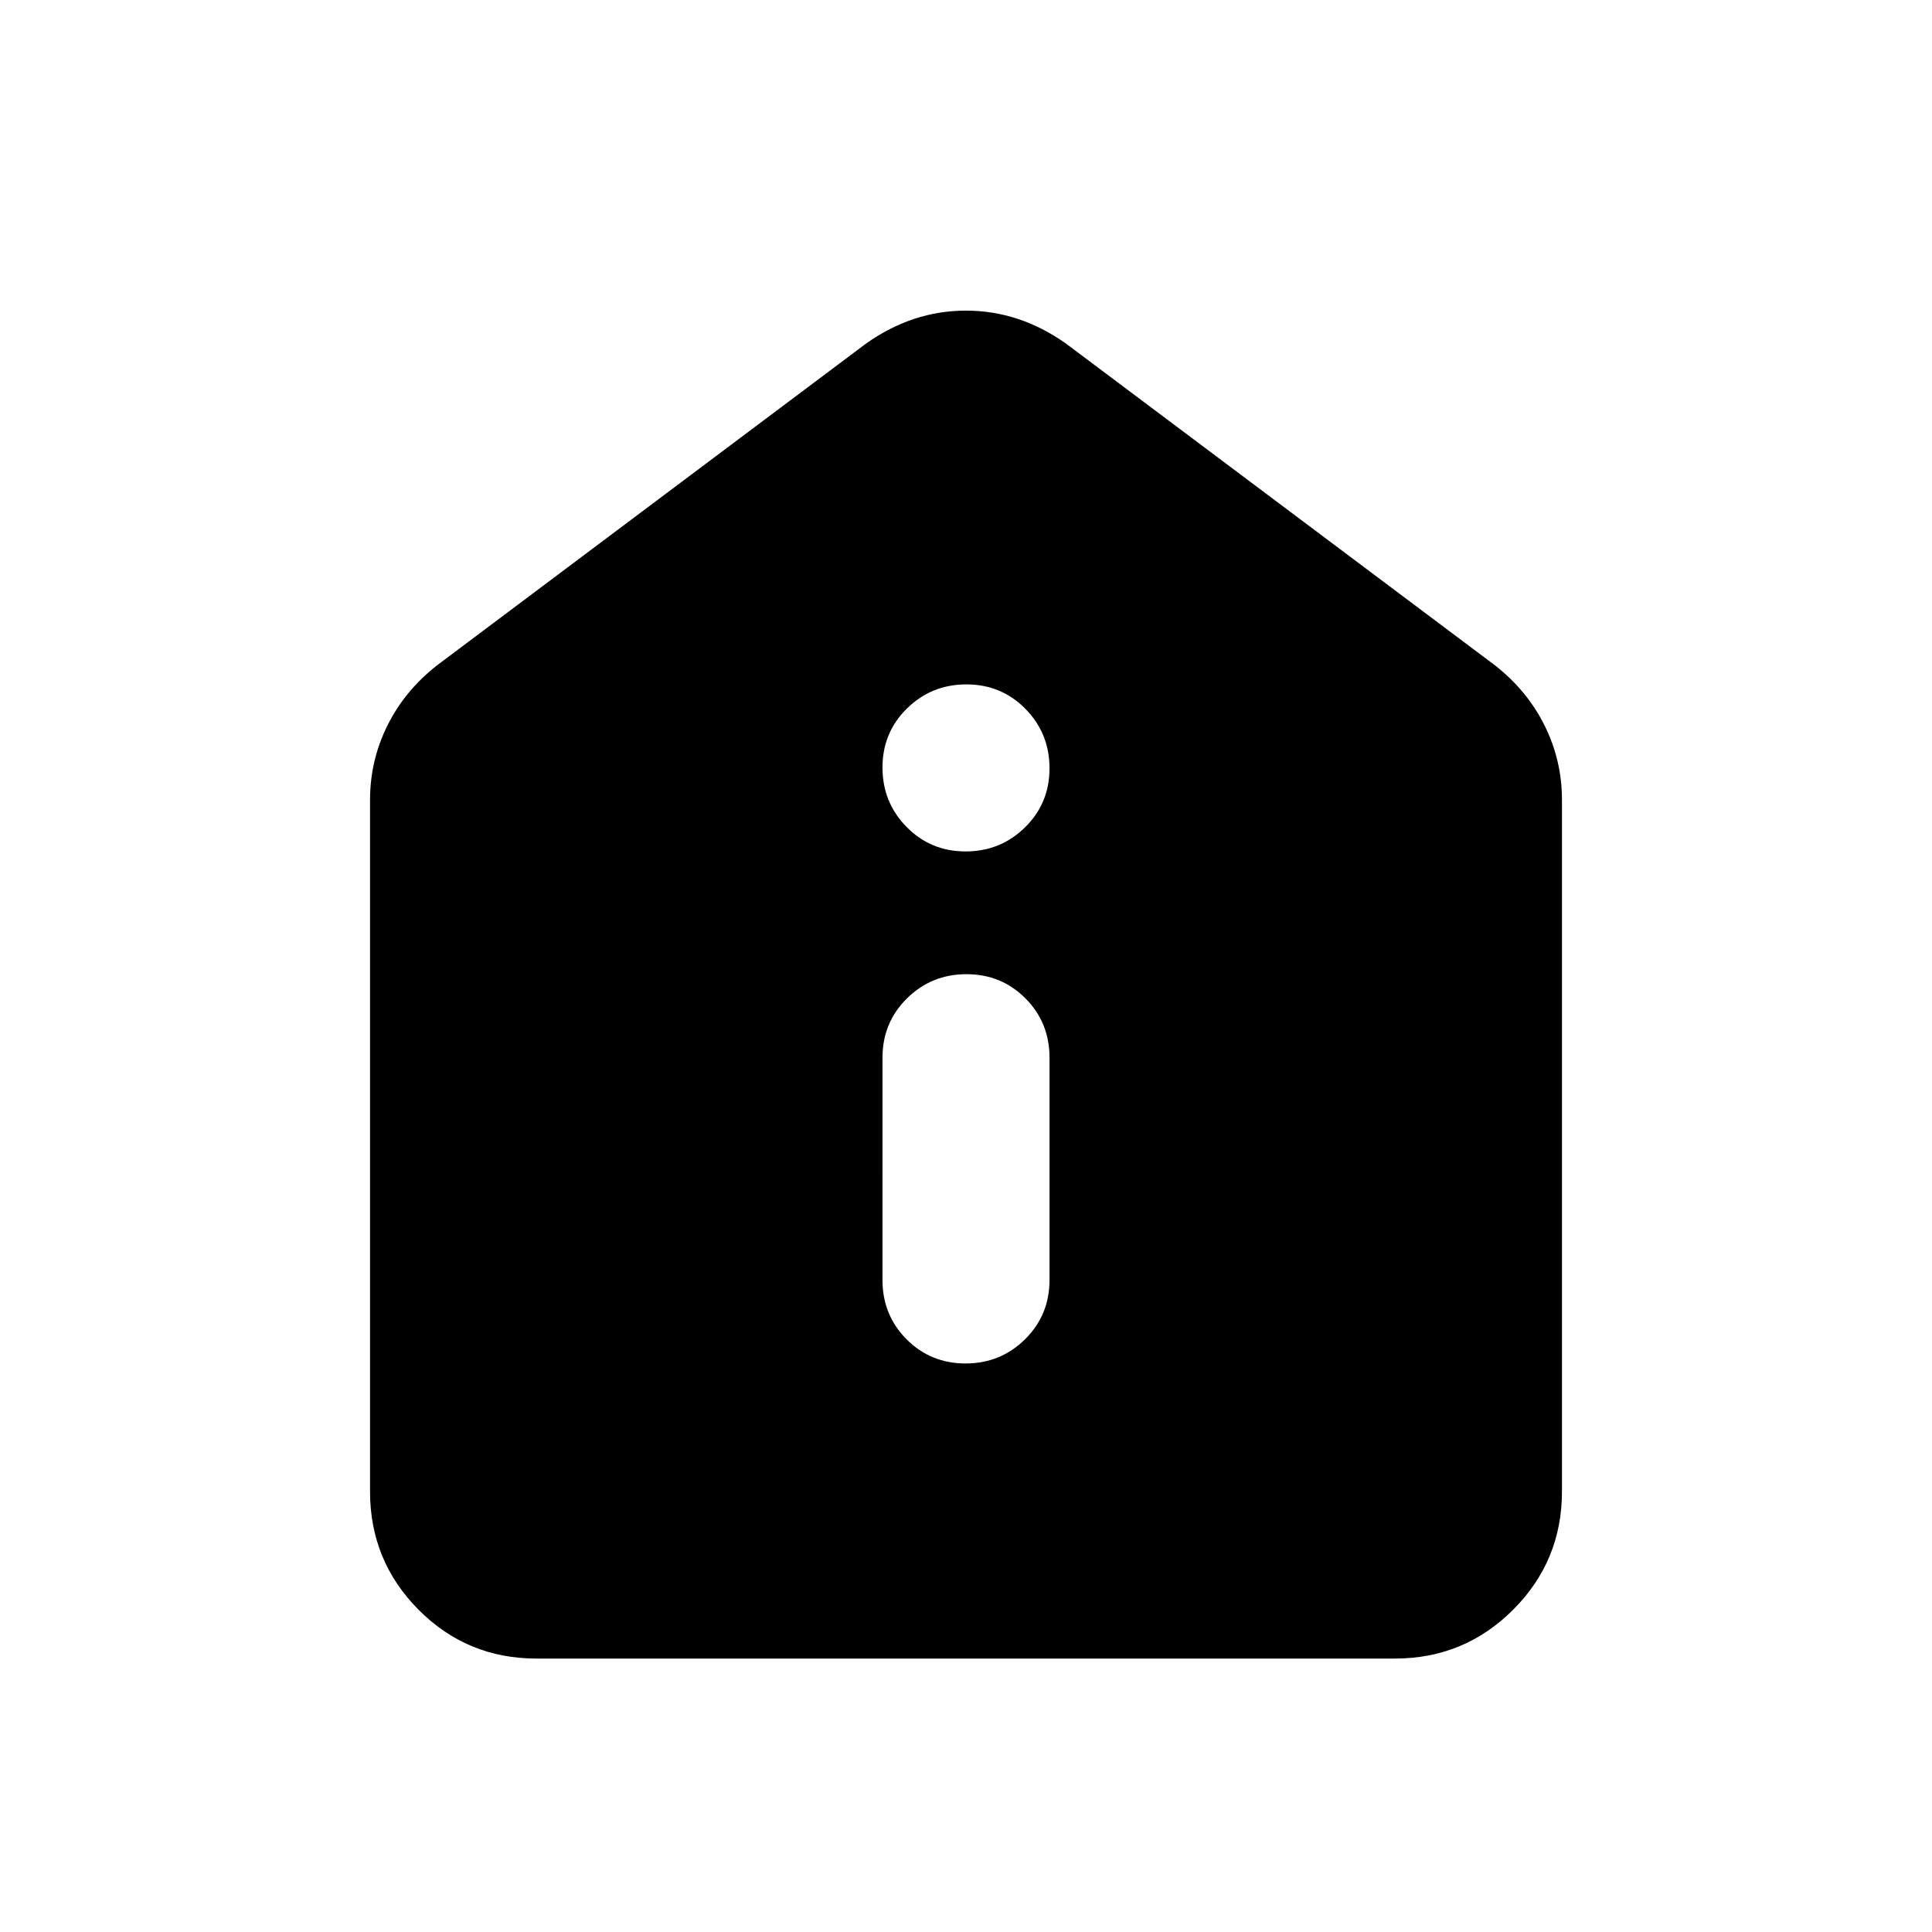 <svg xmlns="http://www.w3.org/2000/svg" height="20" viewBox="0 -960 960 960" width="20"><path d="M479.79-282.5q17.36 0 29.54-12.02Q521.5-306.55 521.5-324v-110.43q0-17.46-11.96-29.48-11.97-12.02-29.33-12.02t-29.54 12.02q-12.17 12.02-12.17 29.48V-324q0 17.45 11.96 29.48 11.97 12.02 29.33 12.02Zm0-254.43q17.36 0 29.54-11.97 12.17-11.96 12.17-29.32 0-17.37-11.96-29.54-11.97-12.17-29.33-12.17t-29.54 11.96q-12.17 11.96-12.17 29.32 0 17.37 11.96 29.54 11.97 12.18 29.33 12.18Zm-213.2 401.06q-34.5 0-58.61-24.26t-24.11-58.74v-343.7q0-19.47 8.58-36.82 8.57-17.35 24.72-30.02L430.3-789.26q23.11-16.39 49.7-16.39 26.59 0 49.7 16.39l213.13 159.85q16.15 12.67 24.72 30.02 8.58 17.35 8.58 36.82v343.7q0 34.48-24.27 58.74-24.27 24.26-58.77 24.26h-426.5Z"/></svg>